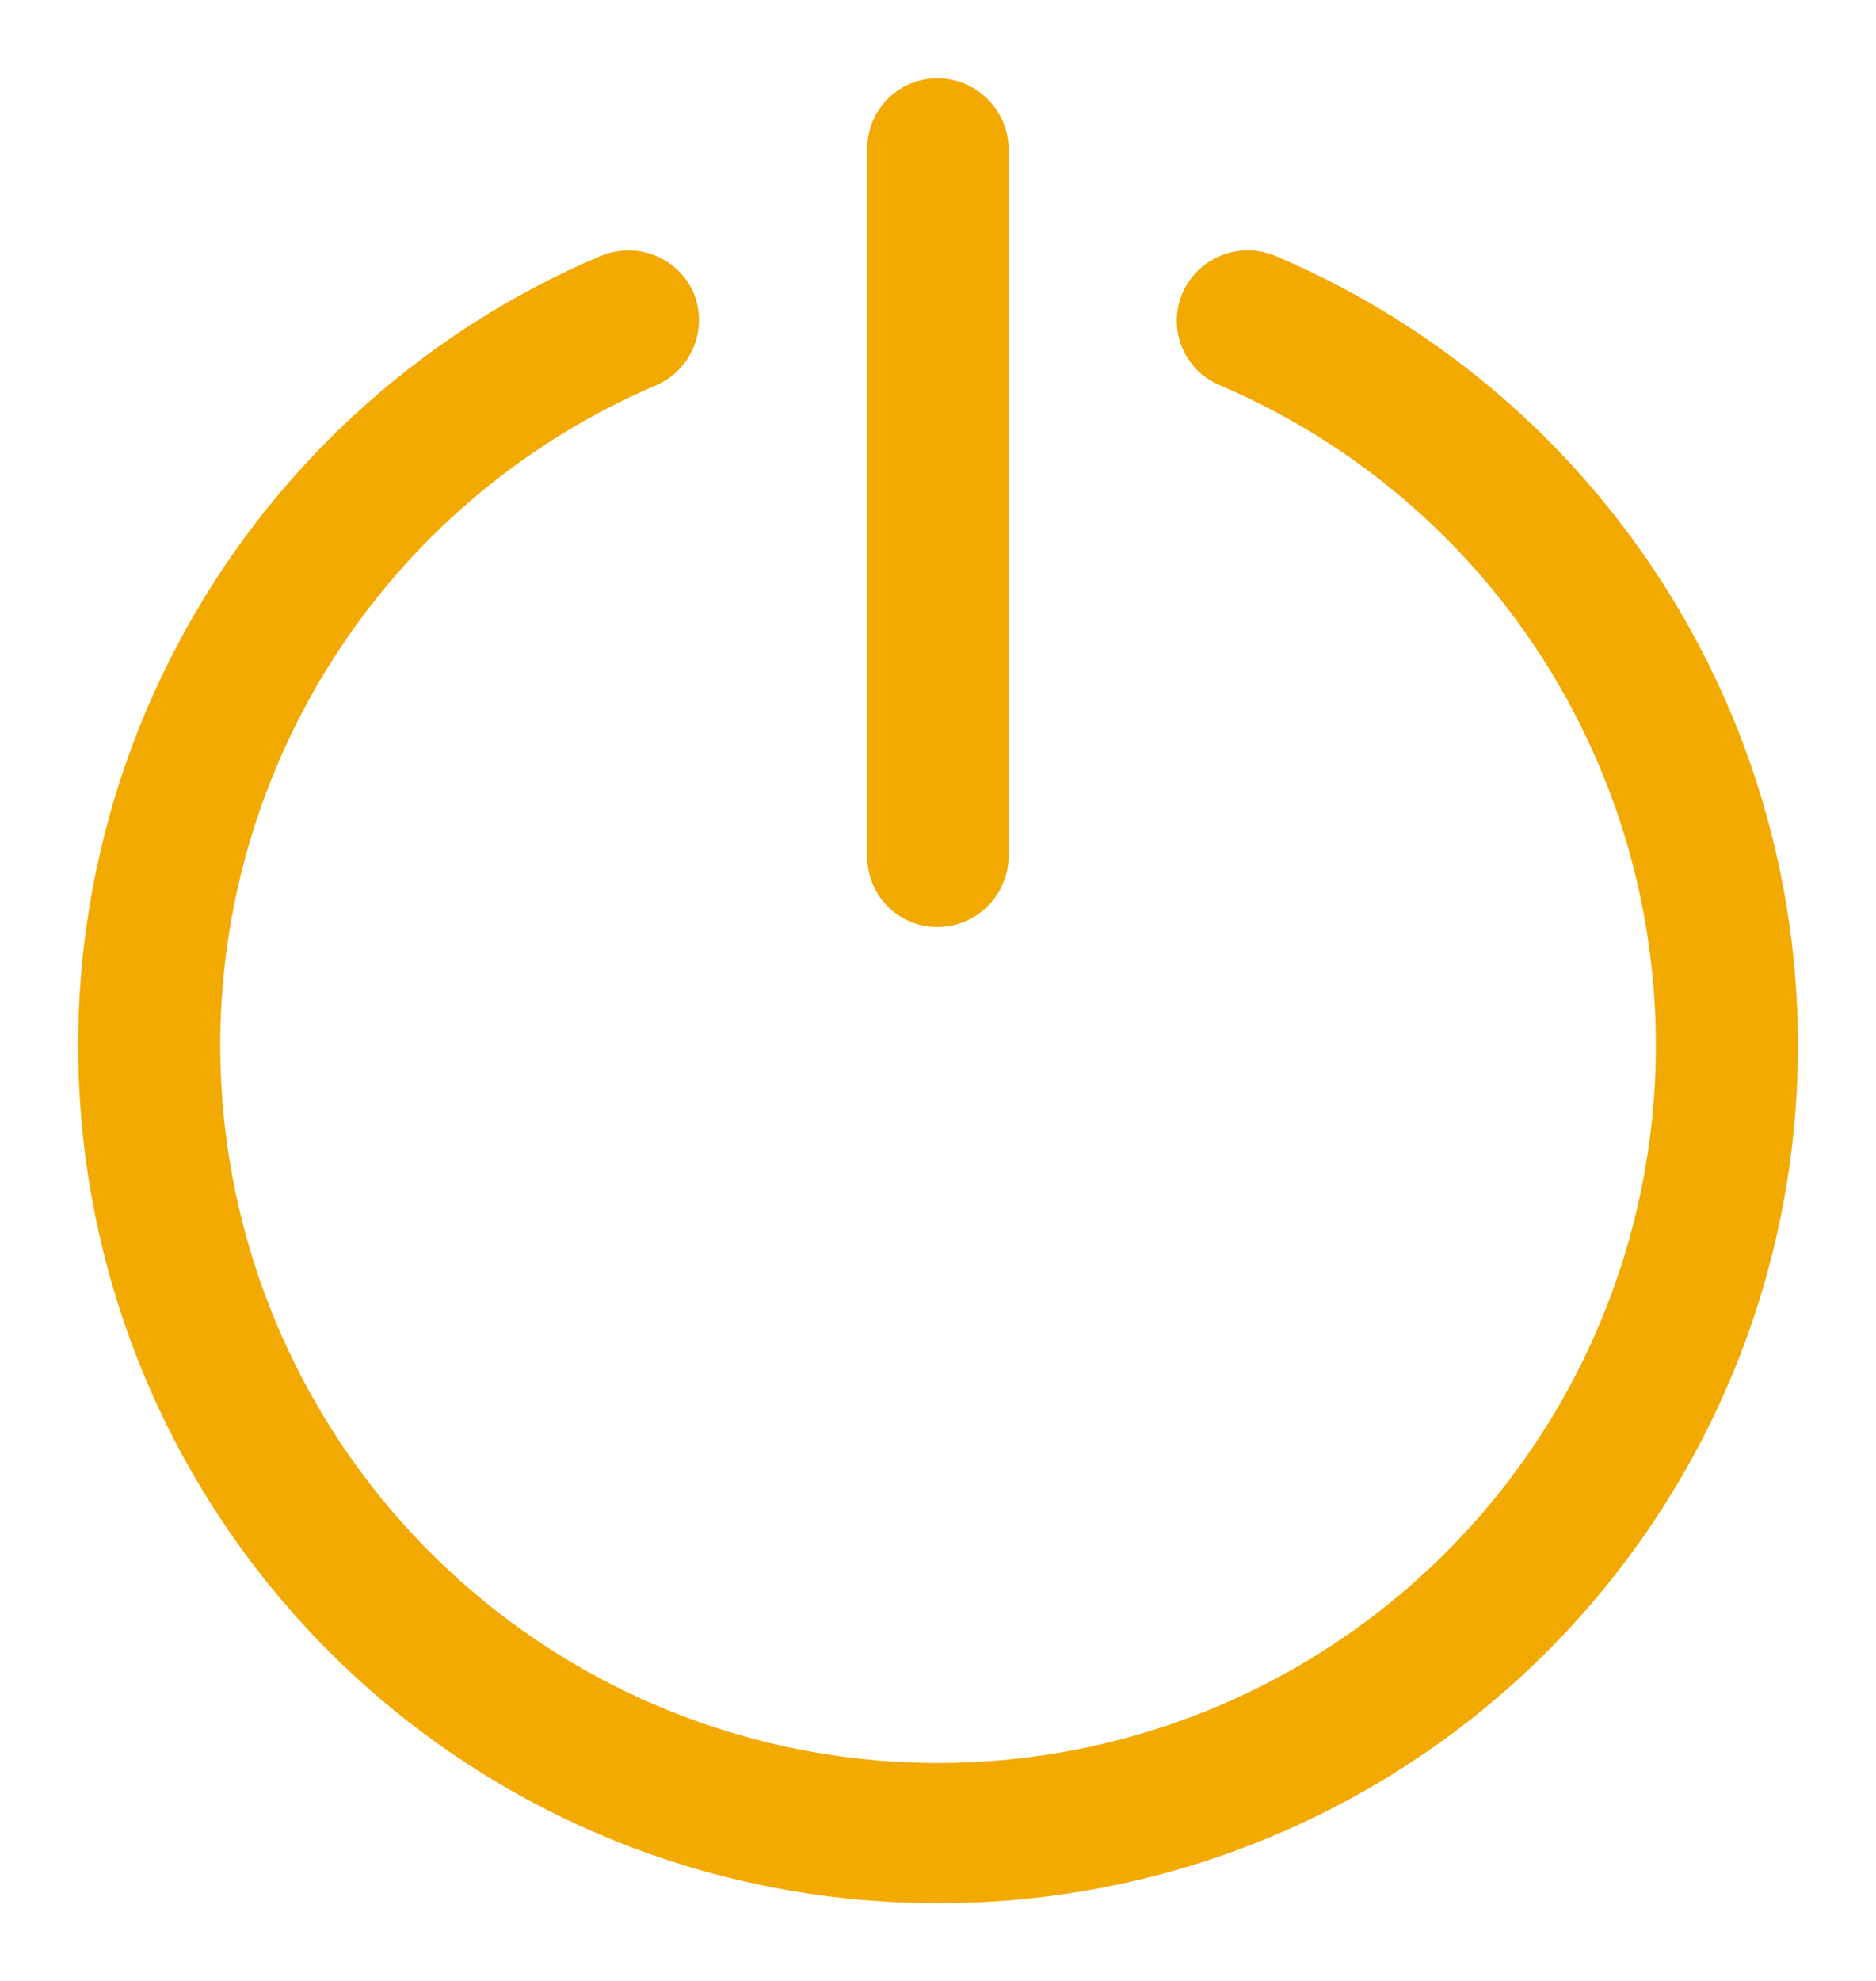 <svg width="18" height="19" viewBox="0 0 18 19" fill="none" xmlns="http://www.w3.org/2000/svg">
<path d="M8.993 8.642C8.881 8.642 8.774 8.598 8.695 8.519C8.616 8.44 8.571 8.332 8.571 8.22V1.422C8.571 1.31 8.616 1.203 8.695 1.124C8.774 1.044 8.881 1 8.993 1C9.106 1 9.215 1.044 9.296 1.123C9.377 1.202 9.425 1.309 9.428 1.422V8.22C9.425 8.333 9.377 8.441 9.296 8.519C9.215 8.598 9.106 8.642 8.993 8.642Z" fill="#F2A900"/>
<path d="M8.993 8.642C8.881 8.642 8.774 8.598 8.695 8.519C8.616 8.44 8.571 8.332 8.571 8.22V1.422C8.571 1.31 8.616 1.203 8.695 1.124C8.774 1.044 8.881 1 8.993 1C9.106 1 9.215 1.044 9.296 1.123C9.377 1.202 9.425 1.309 9.428 1.422V8.22C9.425 8.333 9.377 8.441 9.296 8.519C9.215 8.598 9.106 8.642 8.993 8.642" stroke="#F2A900" stroke-width="0.5"/>
<path d="M8.994 18.004C7.152 18.007 5.366 17.373 3.938 16.21C2.511 15.047 1.529 13.426 1.161 11.622C0.793 9.818 1.06 7.942 1.918 6.313C2.775 4.684 4.17 3.401 5.866 2.683C5.97 2.641 6.086 2.64 6.191 2.682C6.295 2.724 6.379 2.804 6.425 2.906C6.467 3.01 6.467 3.126 6.426 3.23C6.384 3.334 6.304 3.418 6.201 3.464C4.688 4.109 3.444 5.256 2.68 6.712C1.916 8.168 1.678 9.843 2.008 11.454C2.337 13.065 3.213 14.512 4.487 15.552C5.761 16.592 7.356 17.16 9.001 17.16C10.646 17.16 12.24 16.592 13.514 15.552C14.789 14.512 15.665 13.065 15.994 11.454C16.323 9.843 16.085 8.168 15.321 6.712C14.557 5.256 13.313 4.109 11.8 3.464C11.748 3.442 11.701 3.411 11.662 3.371C11.623 3.331 11.592 3.284 11.571 3.232C11.55 3.18 11.54 3.124 11.541 3.068C11.542 3.012 11.554 2.957 11.576 2.906C11.623 2.804 11.707 2.724 11.811 2.682C11.915 2.64 12.031 2.641 12.135 2.683C13.832 3.401 15.227 4.685 16.085 6.316C16.942 7.946 17.209 9.823 16.839 11.628C16.469 13.433 15.486 15.054 14.056 16.216C12.626 17.378 10.838 18.01 8.994 18.004Z" fill="#F2A900" stroke="#F2A900" stroke-width="0.5"/>
</svg>
